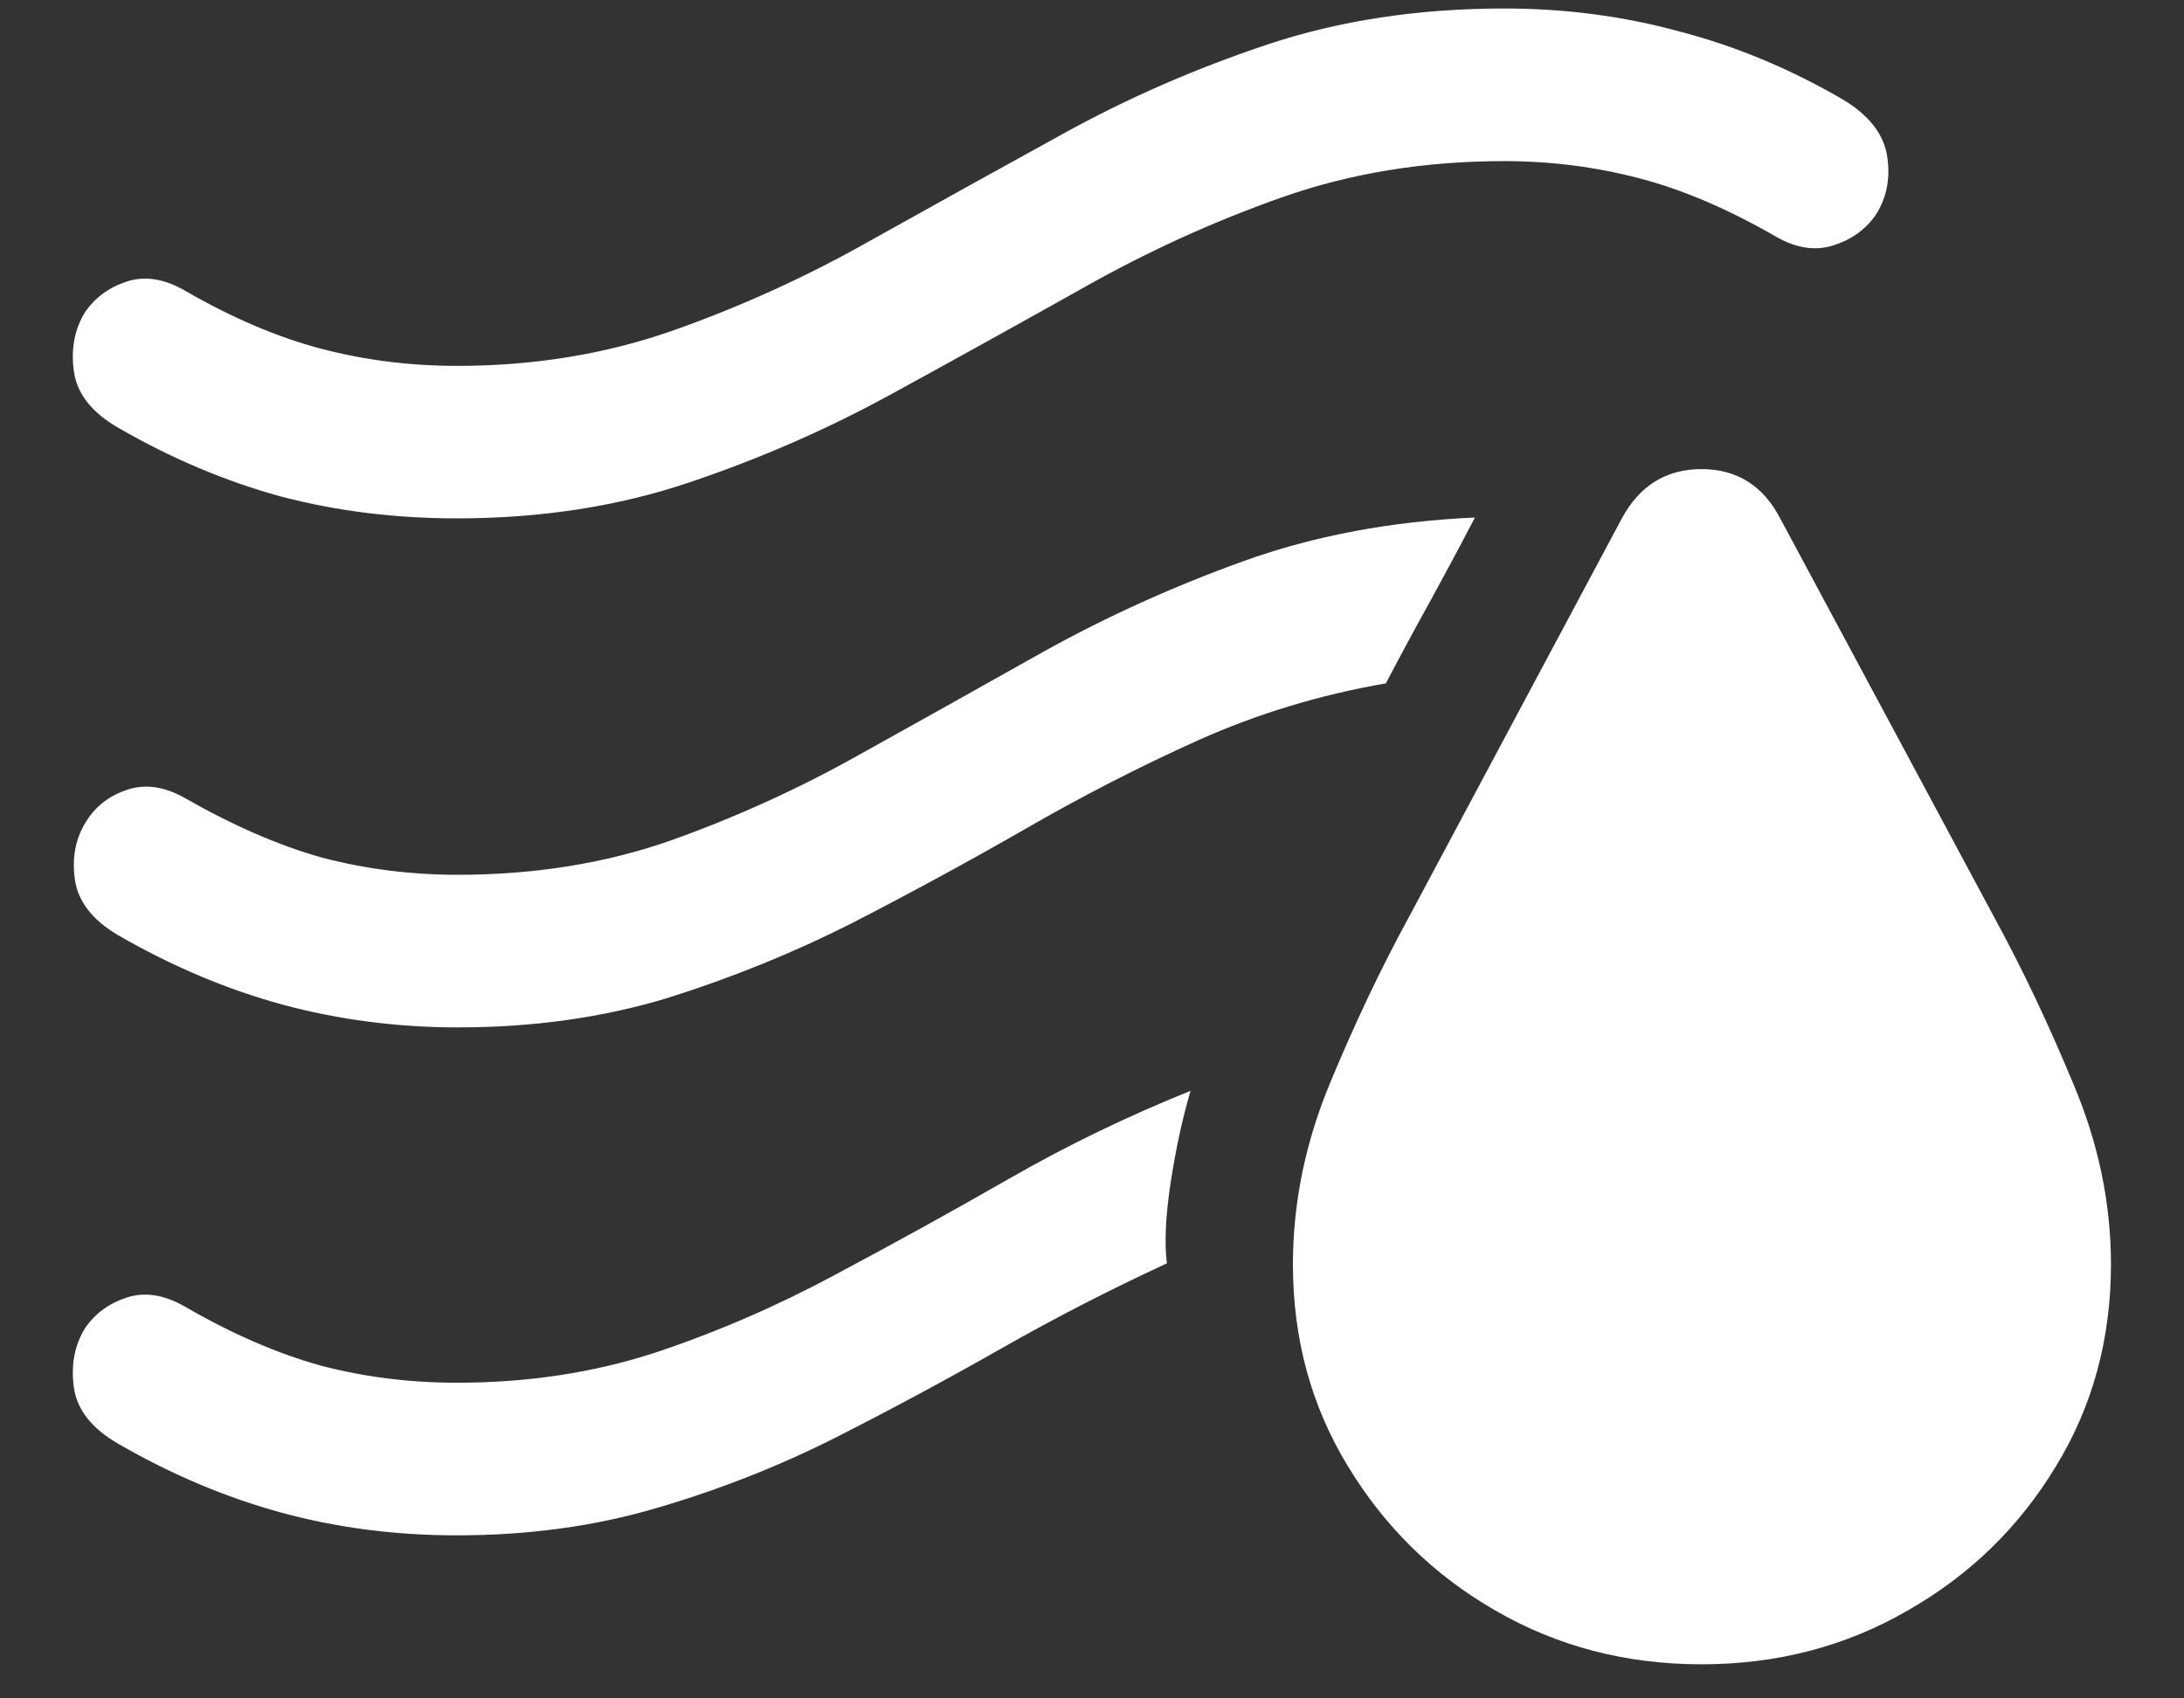 <svg width="18" height="14" viewBox="0 0 18 14" fill="none" xmlns="http://www.w3.org/2000/svg">
<rect x="0" y="0" width="18" height="14" fill="#333333" stroke="none"/>
<path d="M14.023 13.719C14.648 13.719 15.216 13.57 15.727 13.273C16.237 12.982 16.643 12.586 16.945 12.086C17.247 11.591 17.398 11.037 17.398 10.422C17.398 9.917 17.294 9.419 17.086 8.93C16.883 8.44 16.669 7.99 16.445 7.578L14.672 4.273C14.531 4.003 14.315 3.867 14.023 3.867C13.732 3.867 13.513 4.003 13.367 4.273L11.602 7.578C11.378 7.99 11.164 8.44 10.961 8.93C10.758 9.419 10.656 9.917 10.656 10.422C10.656 11.037 10.807 11.591 11.109 12.086C11.412 12.586 11.815 12.982 12.32 13.273C12.831 13.57 13.398 13.719 14.023 13.719ZM3.766 4.273C4.458 4.273 5.096 4.174 5.68 3.977C6.268 3.779 6.828 3.534 7.359 3.242C7.891 2.951 8.417 2.659 8.938 2.367C9.464 2.07 10.008 1.823 10.57 1.625C11.133 1.427 11.742 1.328 12.398 1.328C12.779 1.328 13.148 1.375 13.508 1.469C13.867 1.562 14.245 1.724 14.641 1.953C14.807 2.047 14.963 2.07 15.109 2.023C15.255 1.977 15.37 1.896 15.453 1.781C15.547 1.641 15.581 1.479 15.555 1.297C15.529 1.109 15.406 0.951 15.188 0.82C14.75 0.565 14.3 0.378 13.836 0.258C13.378 0.133 12.898 0.07 12.398 0.07C11.69 0.07 11.039 0.169 10.445 0.367C9.852 0.565 9.286 0.812 8.75 1.109C8.219 1.401 7.693 1.693 7.172 1.984C6.656 2.276 6.12 2.521 5.562 2.719C5.005 2.917 4.406 3.016 3.766 3.016C3.38 3.016 3.008 2.969 2.648 2.875C2.289 2.781 1.911 2.62 1.516 2.391C1.349 2.297 1.193 2.273 1.047 2.32C0.901 2.367 0.786 2.451 0.703 2.57C0.615 2.711 0.583 2.875 0.609 3.062C0.635 3.245 0.755 3.398 0.969 3.523C1.411 3.779 1.862 3.969 2.32 4.094C2.779 4.214 3.26 4.273 3.766 4.273ZM3.773 8.469C4.393 8.469 4.969 8.388 5.5 8.227C6.031 8.06 6.539 7.854 7.023 7.609C7.508 7.359 7.982 7.102 8.445 6.836C8.914 6.565 9.391 6.32 9.875 6.102C10.365 5.883 10.88 5.727 11.422 5.633C11.542 5.404 11.664 5.177 11.789 4.953C11.914 4.724 12.037 4.495 12.156 4.266C11.463 4.297 10.828 4.417 10.25 4.625C9.672 4.833 9.125 5.081 8.609 5.367C8.099 5.654 7.591 5.938 7.086 6.219C6.586 6.5 6.065 6.737 5.523 6.93C4.987 7.117 4.404 7.211 3.773 7.211C3.388 7.211 3.016 7.164 2.656 7.07C2.302 6.971 1.924 6.807 1.523 6.578C1.357 6.484 1.201 6.461 1.055 6.508C0.909 6.555 0.797 6.638 0.719 6.758C0.625 6.898 0.591 7.062 0.617 7.25C0.643 7.432 0.763 7.586 0.977 7.711C1.419 7.966 1.87 8.156 2.328 8.281C2.792 8.406 3.273 8.469 3.773 8.469ZM3.766 12.656C4.354 12.656 4.904 12.581 5.414 12.43C5.93 12.279 6.419 12.086 6.883 11.852C7.346 11.617 7.802 11.372 8.25 11.117C8.698 10.862 9.154 10.628 9.617 10.414C9.596 10.242 9.607 10.021 9.648 9.75C9.69 9.474 9.745 9.221 9.812 8.992C9.292 9.201 8.792 9.443 8.312 9.719C7.839 9.99 7.362 10.253 6.883 10.508C6.409 10.763 5.917 10.977 5.406 11.148C4.896 11.315 4.349 11.398 3.766 11.398C3.38 11.398 3.008 11.352 2.648 11.258C2.289 11.159 1.911 10.995 1.516 10.766C1.349 10.672 1.193 10.648 1.047 10.695C0.901 10.742 0.786 10.825 0.703 10.945C0.615 11.086 0.583 11.25 0.609 11.438C0.635 11.62 0.755 11.773 0.969 11.898C1.411 12.154 1.862 12.344 2.32 12.469C2.779 12.594 3.26 12.656 3.766 12.656Z" fill="white"/>
</svg>
